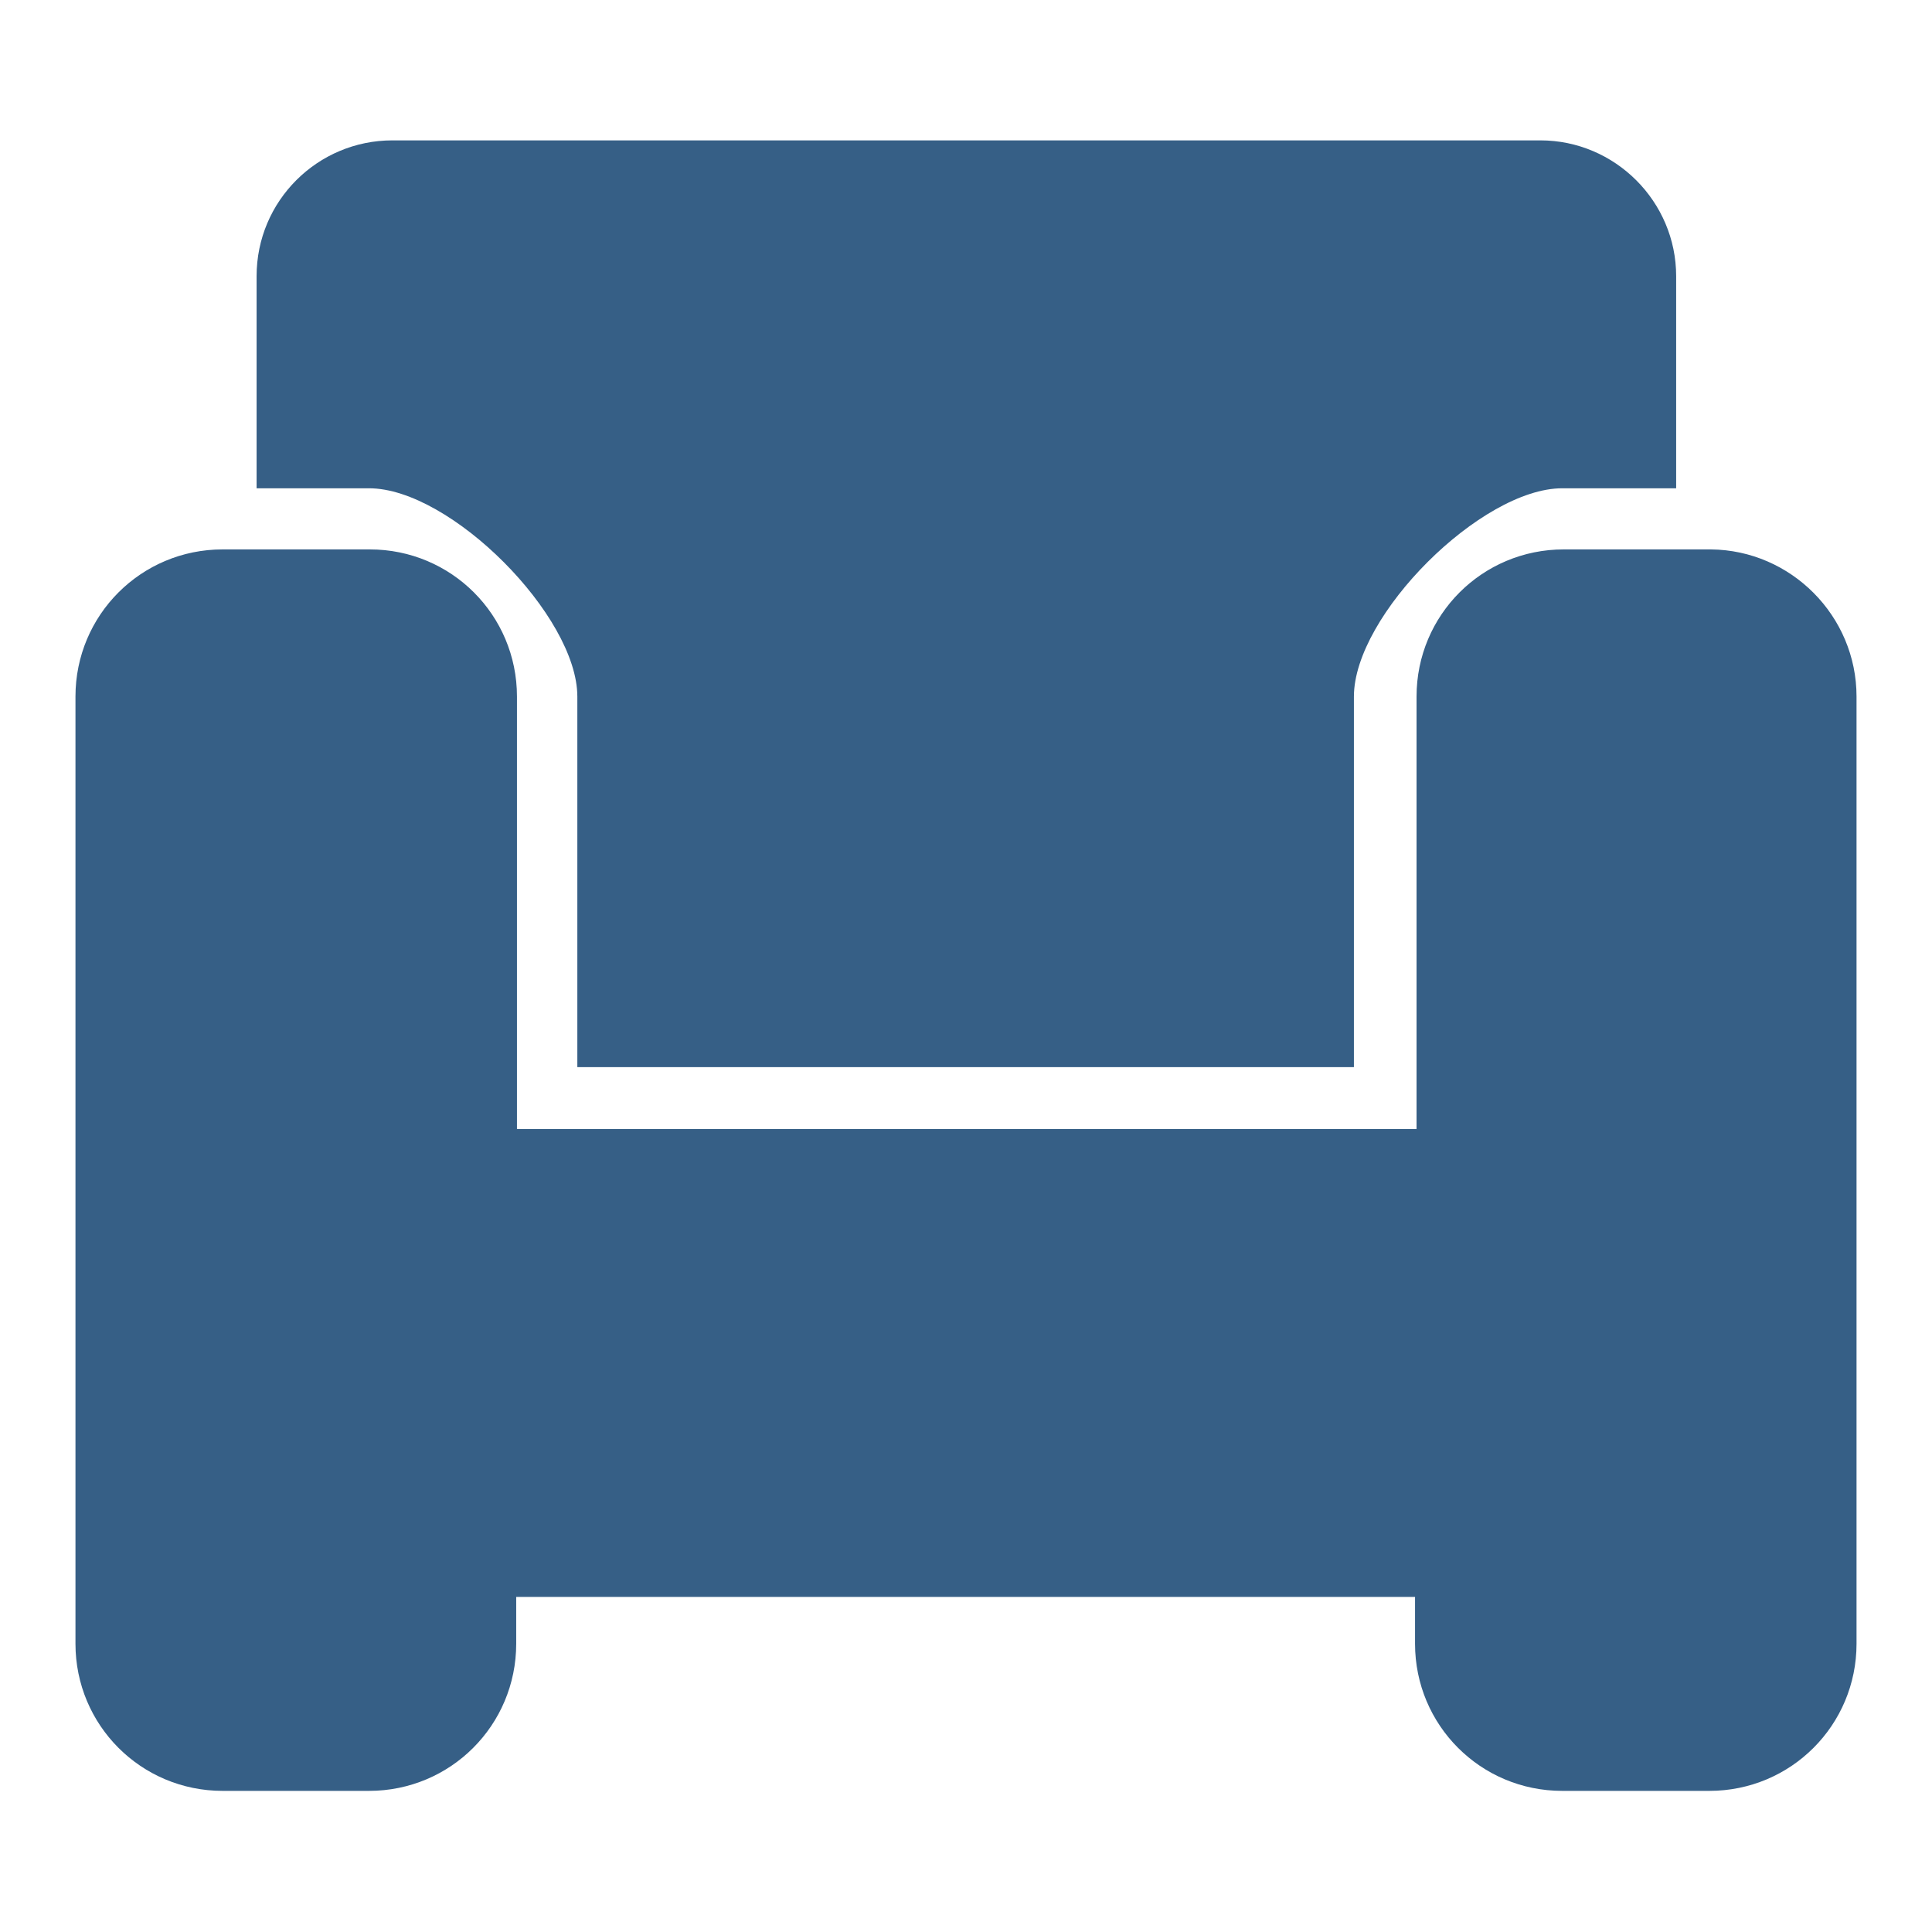 <!--?xml version="1.0" encoding="utf-8"?-->
<!-- Svg Vector Icons : http://www.onlinewebfonts.com/icon -->

<svg version="1.1" xmlns="http://www.w3.org/2000/svg" xmlns:xlink="http://www.w3.org/1999/xlink" x="0px" y="0px" viewBox="0 0 256 256" enable-background="new 0 0 256 256" xml:space="preserve">
<g><g><path fill="#365f86" data-title="Layer 0" xs="0" d="M246,92.3v125.5c0,10.8-8.7,19.5-19.5,19.5h-19.5c-10.8,0-19.5-8.7-19.5-19.5v-6.2H68.4v6.2c0,10.8-8.7,19.5-19.5,19.5H29.5c-10.8,0-19.5-8.7-19.5-19.5V92.3c0-10.8,8.7-19.5,19.5-19.5h19.5c10.8,0,19.5,8.7,19.5,19.5v57.3h119.2V92.3c0-10.8,8.7-19.5,19.5-19.5h19.5C237.3,72.9,246,81.6,246,92.3L246,92.3z M76.5,92.3v49.1h102.9V92.3c0-10.8,16.9-27.6,27.6-27.6h15.1V36.6c0-9.9-8.1-18-18-18H52c-9.9,0-18,8-18,18v28.1h14.9C59.7,64.7,76.5,81.6,76.5,92.3L76.5,92.3z"/></g></g>
</svg>